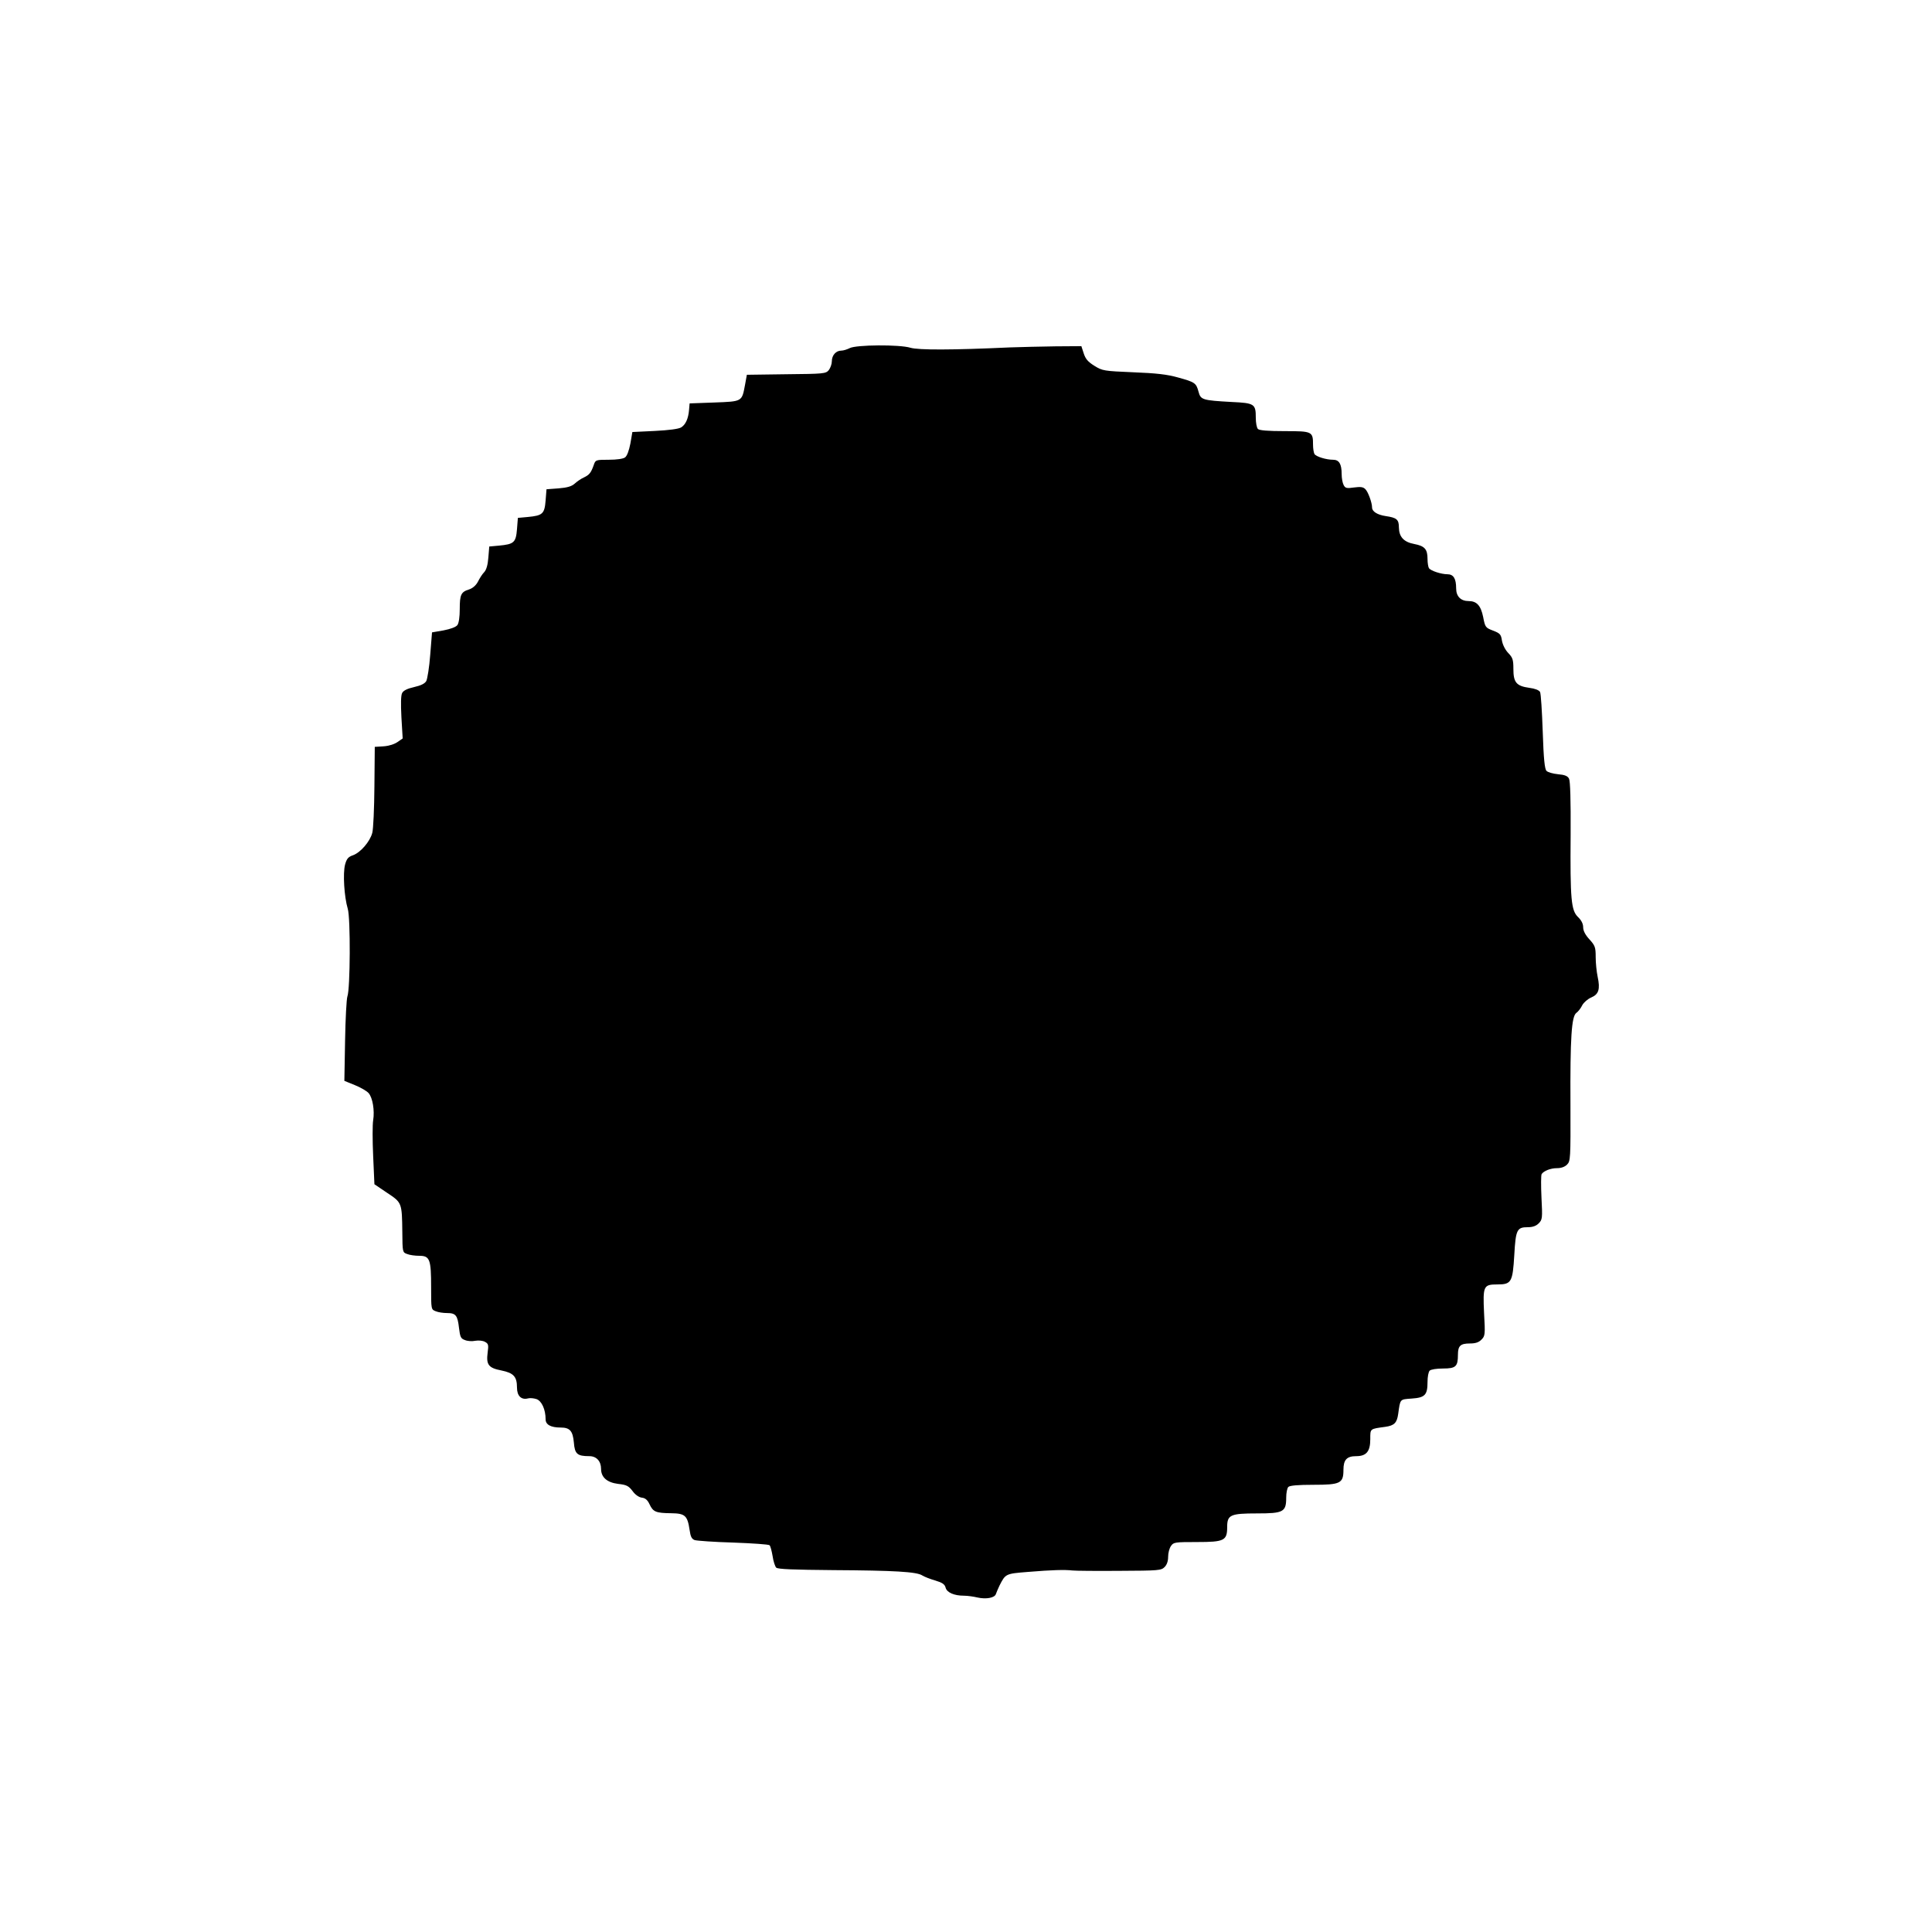 <?xml version="1.0" standalone="no"?>
<!DOCTYPE svg PUBLIC "-//W3C//DTD SVG 20010904//EN"
 "http://www.w3.org/TR/2001/REC-SVG-20010904/DTD/svg10.dtd">
<svg version="1.0" xmlns="http://www.w3.org/2000/svg"
 width="1080pt" height="1080pt" viewBox="0 0 1080 1080"
 preserveAspectRatio="xMidYMid meet">
<g transform="translate(0,1080) scale(0.1,-0.1)"
fill="#000000" stroke="none">
<path d="M4750 8854 c-14 -7 -35 -14 -47 -14 -30 0 -53 -26 -53 -60 0 -15 -8
-37 -17 -49 -17 -20 -28 -21 -238 -23 l-220 -3 -10 -55 c-18 -96 -14 -94 -172
-100 l-138 -5 -3 -35 c-4 -50 -19 -83 -44 -99 -14 -9 -69 -16 -148 -20 l-125
-6 -11 -64 c-8 -41 -19 -70 -30 -78 -11 -8 -46 -13 -91 -13 -71 0 -74 -1 -83
-27 -16 -46 -25 -57 -56 -72 -16 -7 -39 -23 -52 -35 -17 -15 -41 -22 -90 -26
l-67 -5 -5 -63 c-6 -75 -17 -84 -100 -92 l-55 -5 -5 -63 c-6 -75 -17 -84 -100
-92 l-55 -5 -5 -61 c-3 -41 -11 -69 -23 -82 -11 -11 -26 -35 -35 -53 -11 -21
-29 -37 -50 -44 -45 -14 -52 -29 -52 -111 0 -42 -5 -77 -13 -88 -8 -11 -37
-22 -78 -30 l-64 -11 -10 -125 c-5 -69 -16 -135 -22 -147 -9 -15 -30 -25 -69
-34 -36 -8 -59 -19 -66 -33 -7 -13 -8 -59 -4 -137 l7 -117 -29 -20 c-17 -12
-48 -22 -78 -24 l-49 -3 -2 -221 c-1 -122 -6 -239 -12 -260 -13 -49 -66 -110
-108 -125 -26 -9 -35 -19 -44 -52 -13 -49 -5 -180 15 -247 16 -52 14 -448 -2
-490 -5 -14 -11 -126 -13 -248 l-4 -224 59 -24 c32 -13 67 -33 77 -45 22 -26
34 -96 25 -152 -4 -23 -4 -112 0 -199 l7 -158 71 -48 c83 -55 83 -55 85 -220
1 -111 1 -113 27 -122 14 -6 45 -10 68 -10 59 0 66 -20 66 -176 0 -124 0 -124
26 -134 14 -6 42 -10 63 -10 49 0 59 -13 67 -84 6 -50 10 -59 33 -67 14 -6 40
-8 58 -4 18 3 42 1 54 -6 19 -10 21 -17 15 -60 -9 -68 5 -86 77 -100 68 -14
87 -34 87 -96 0 -46 24 -70 62 -60 11 3 32 1 47 -4 29 -10 51 -58 51 -113 0
-30 29 -46 84 -46 52 0 68 -19 74 -84 5 -64 19 -76 87 -76 39 0 65 -28 65 -71
0 -47 33 -76 95 -84 47 -5 59 -11 81 -40 15 -21 36 -35 52 -37 19 -2 32 -13
43 -37 20 -43 36 -49 121 -50 78 -1 91 -13 103 -94 5 -37 12 -50 28 -56 12 -4
109 -11 216 -14 107 -4 198 -10 203 -15 5 -5 12 -32 17 -61 4 -29 14 -58 20
-64 9 -9 97 -12 319 -14 340 -2 467 -9 498 -30 11 -7 44 -20 72 -28 40 -12 53
-21 58 -40 7 -27 47 -45 103 -45 20 0 54 -5 75 -10 49 -11 96 -2 103 19 3 9
12 30 20 47 34 67 34 67 160 77 133 11 204 13 248 8 17 -2 135 -3 263 -2 218
1 233 2 252 21 13 13 20 33 20 58 0 21 7 48 16 60 14 21 22 22 145 22 153 0
169 8 169 84 0 68 18 76 167 76 147 0 163 8 163 88 0 26 5 53 12 60 8 8 54 12
140 12 151 0 168 8 168 84 0 56 19 76 71 76 57 0 79 26 79 95 0 60 -3 57 84
69 50 7 65 22 72 72 12 85 8 81 75 86 75 5 89 20 89 93 0 28 5 56 12 63 7 7
39 12 75 12 71 0 83 11 83 77 0 50 14 63 67 63 31 0 49 6 64 21 21 21 22 28
15 150 -7 151 -3 159 75 159 78 0 85 13 94 164 8 143 15 156 76 156 27 0 46 7
60 21 21 21 22 28 16 144 -3 66 -3 126 1 132 12 18 50 33 86 33 23 0 43 7 56
20 19 19 20 33 19 332 -2 378 6 497 33 516 10 7 25 26 33 43 9 16 31 35 50 43
42 18 51 46 36 116 -6 28 -11 78 -11 110 0 54 -3 64 -35 99 -23 25 -35 48 -35
68 0 19 -10 39 -29 57 -38 37 -44 97 -41 462 1 191 -2 298 -9 311 -7 15 -24
22 -61 25 -29 3 -58 11 -65 19 -10 10 -16 66 -21 219 -4 113 -10 212 -15 222
-6 10 -28 19 -60 23 -72 10 -89 30 -89 105 0 53 -4 64 -29 90 -17 18 -31 46
-35 69 -5 35 -11 41 -50 56 -42 16 -44 19 -55 76 -13 64 -36 89 -81 89 -44 0
-70 26 -70 71 0 55 -15 79 -49 79 -34 0 -93 19 -103 34 -4 6 -8 29 -8 52 0 54
-16 72 -74 83 -59 11 -85 40 -86 92 0 45 -12 55 -73 64 -48 7 -77 26 -77 48 0
27 -22 87 -37 102 -12 13 -27 15 -64 10 -41 -6 -49 -4 -58 14 -6 11 -11 38
-11 61 0 56 -14 80 -48 80 -38 0 -94 17 -104 32 -4 7 -8 30 -8 51 0 75 -4 77
-158 77 -94 0 -142 4 -150 12 -7 7 -12 35 -12 63 0 77 -7 82 -135 88 -163 9
-173 12 -185 57 -13 49 -20 54 -115 80 -60 17 -121 24 -250 29 -164 7 -172 8
-217 36 -37 23 -50 39 -60 70 l-13 40 -145 -1 c-80 -1 -194 -4 -255 -6 -325
-15 -511 -15 -555 -2 -62 19 -305 17 -340 -2z"/>
</g>
</svg>
